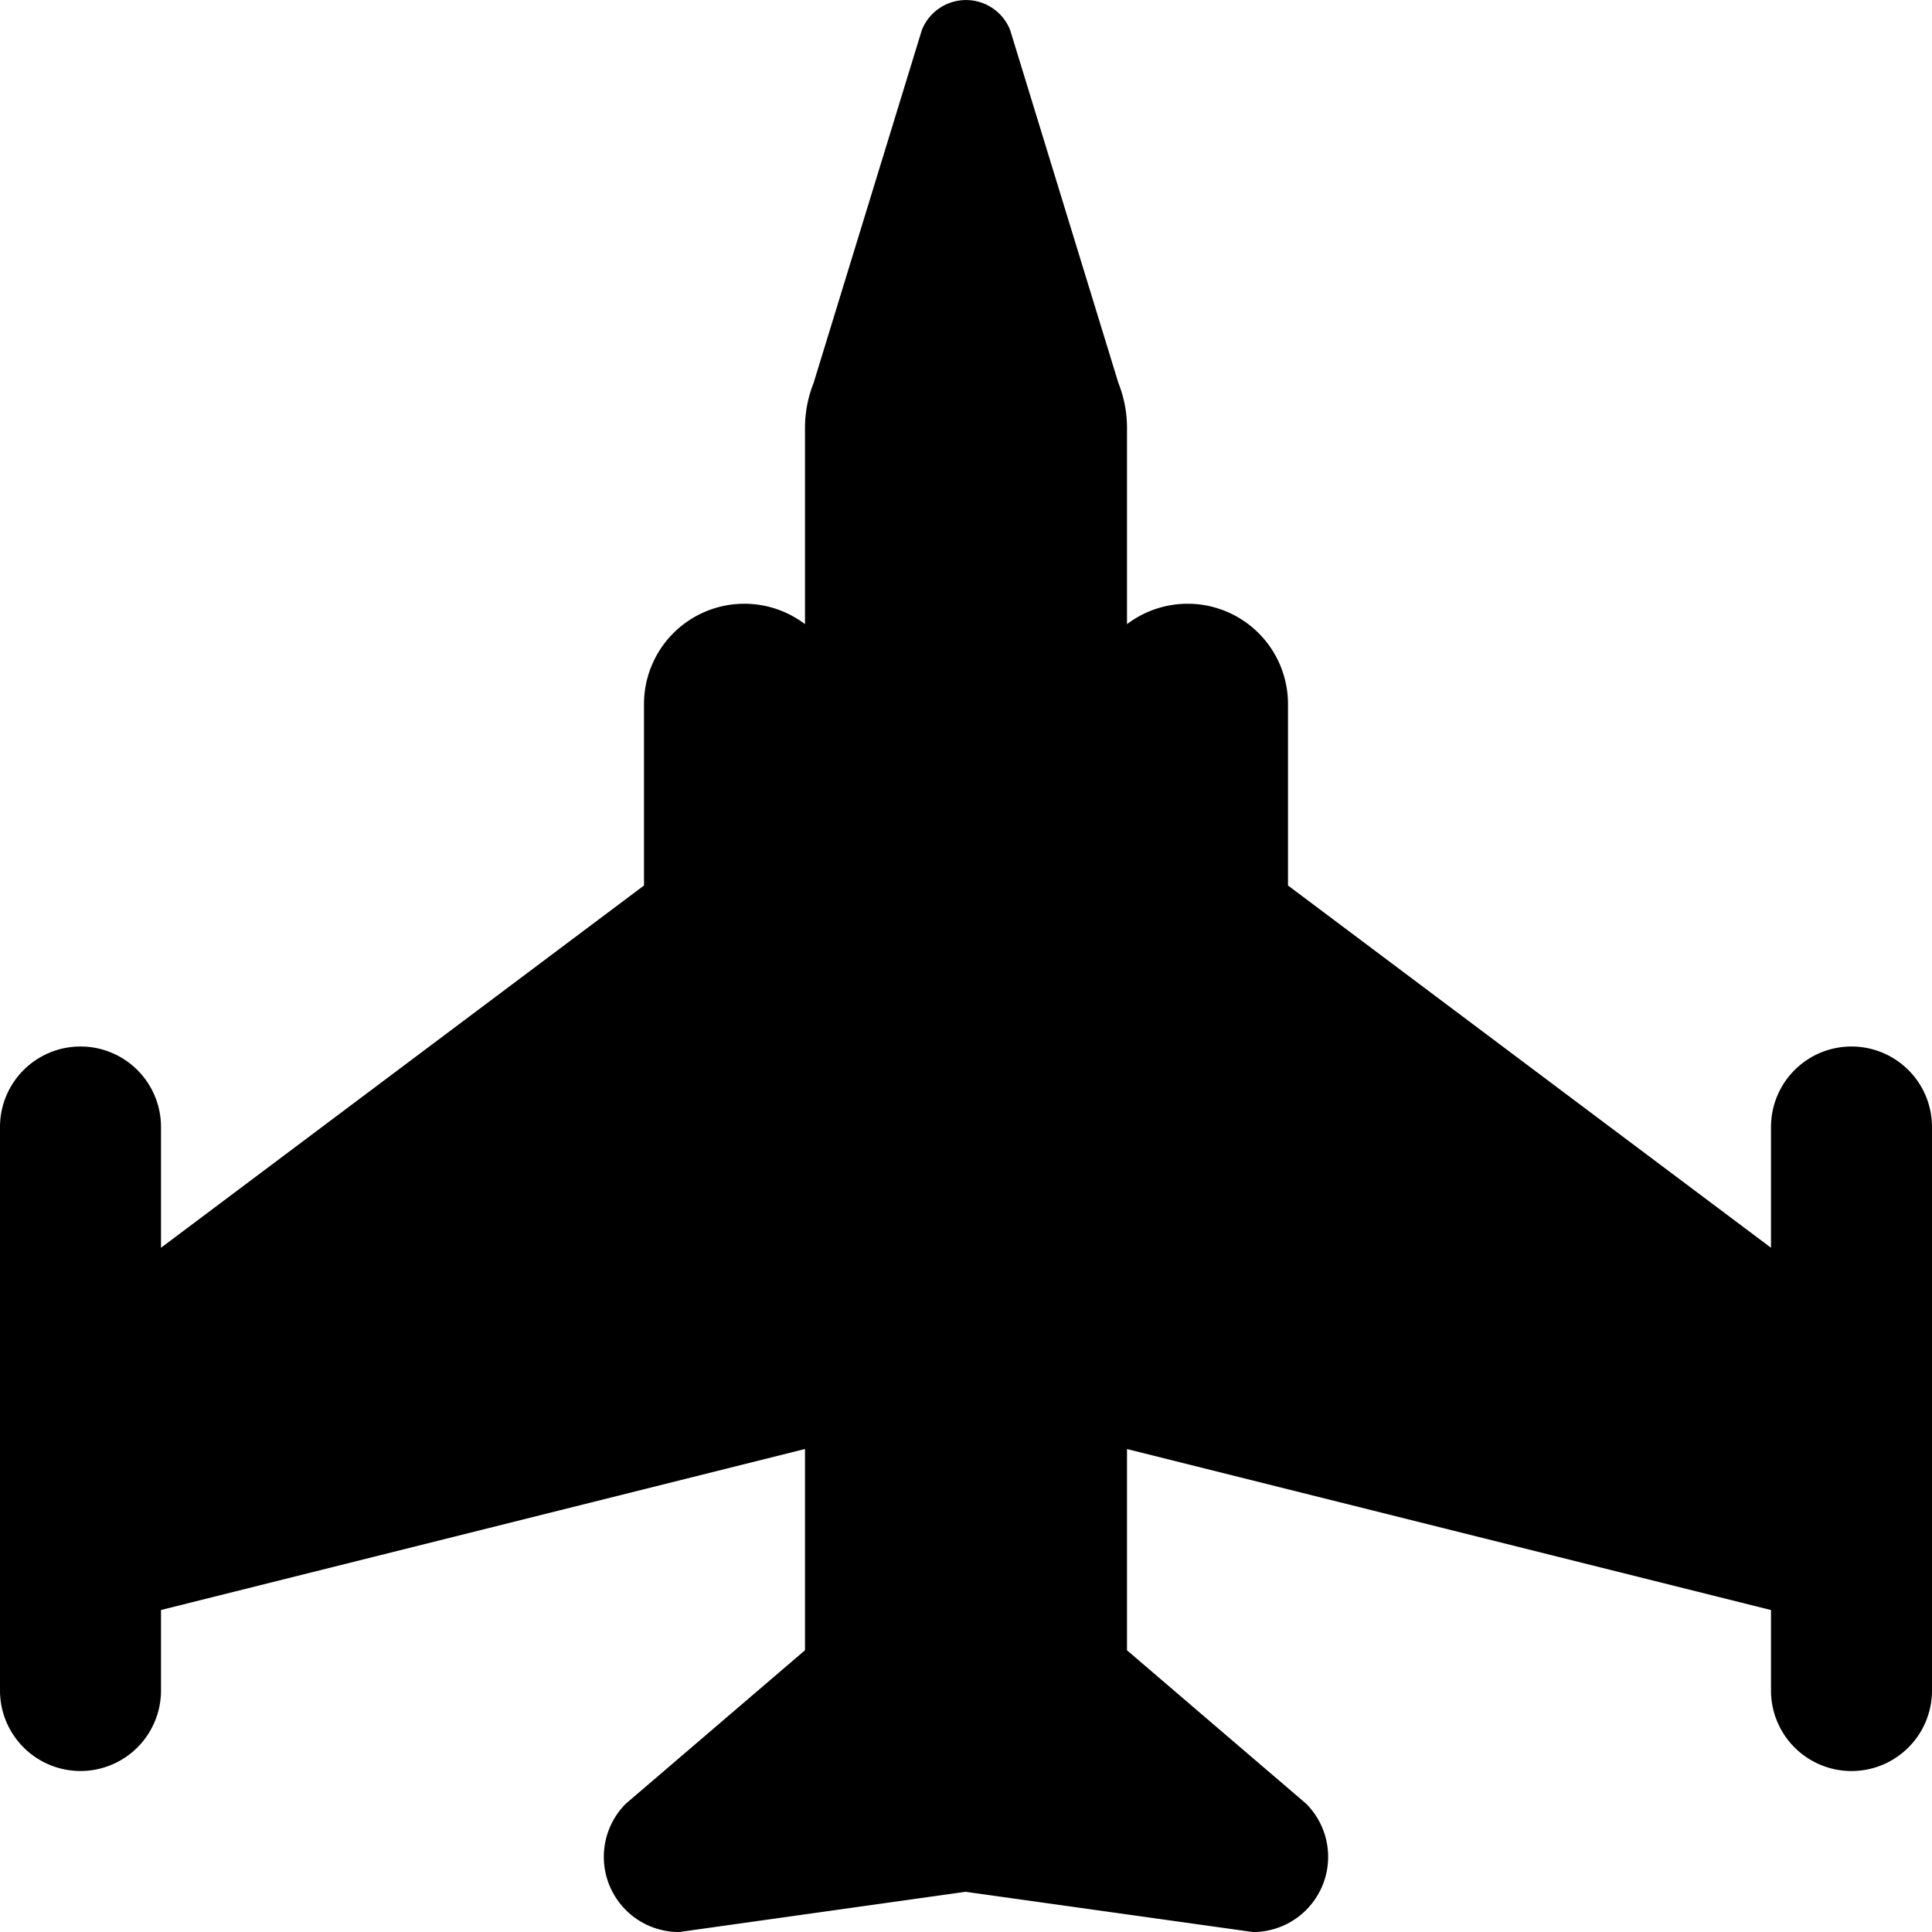 <?xml version="1.0" encoding="UTF-8"?>
<svg xmlns="http://www.w3.org/2000/svg" id="airport-military" viewBox="0 0 48 48"><path fill="currentColor" d="M46 26a2 2 0 0 0-2 2v3l-12-9v-4.52a2.493 2.493 0 0 0-4-1.973V10.63a3 3 0 0 0-.212-1.109L25.096.744a1.18 1.18 0 0 0-2.192 0L20.212 9.52A3 3 0 0 0 20 10.63v4.877a2.493 2.493 0 0 0-4 1.973V22L4 31v-3a2 2 0 0 0-4 0v14a2 2 0 0 0 4 0v-2l16-4v5l-4.45 3.811a1.868 1.868 0 0 0 1.322 3.19l7.117-1 7.14 1a1.868 1.868 0 0 0 1.32-3.19L28 41.001v-5l16 4v2a2 2 0 1 0 4 0V28a2 2 0 0 0-2-2z" data-name="Layer 2" /></svg>

